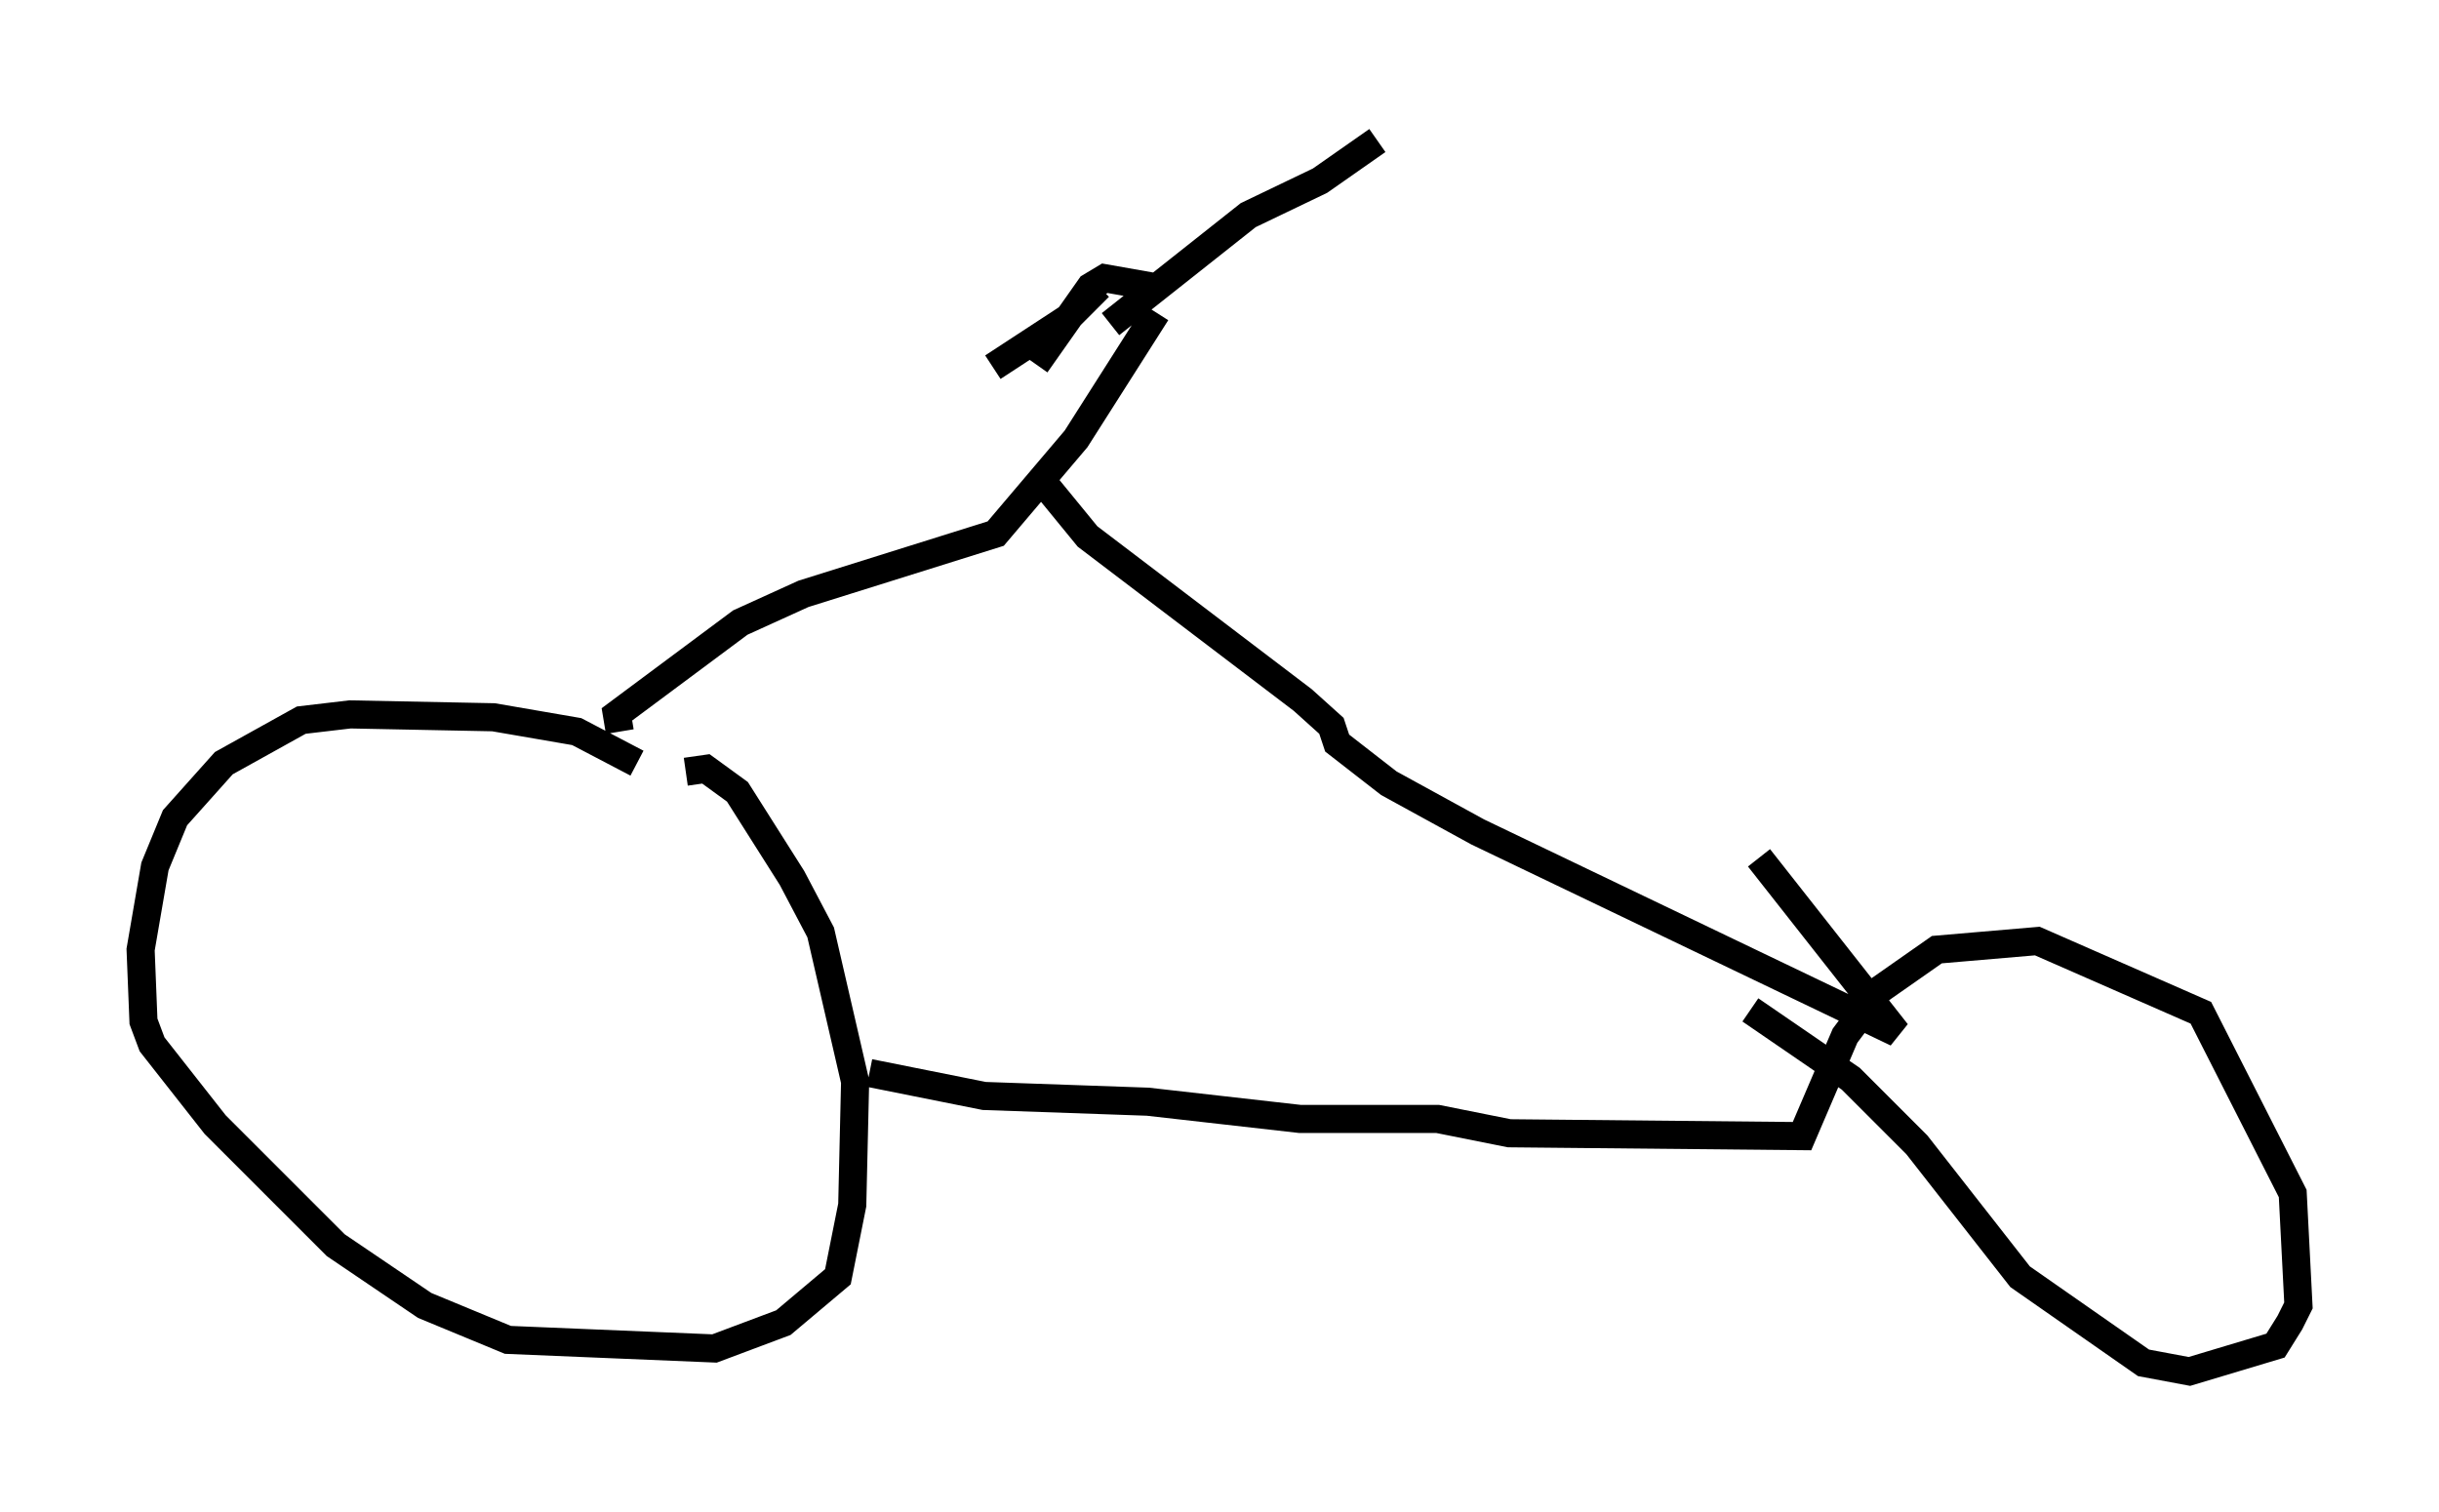 <?xml version="1.0" encoding="utf-8" ?>
<svg baseProfile="full" height="53.794" version="1.1" width="86.768" xmlns="http://www.w3.org/2000/svg" xmlns:ev="http://www.w3.org/2001/xml-events" xmlns:xlink="http://www.w3.org/1999/xlink"><defs /><rect fill="white" height="53.794" width="86.768" x="0" y="0" /><path d="M23.988, 28.684 m-1.327, -1.531 l-2.144, -1.123 -2.96, -0.51 l-5.104, -0.102 -1.735, 0.204 l-2.756, 1.531 -1.735, 1.94 l-0.715, 1.735 -0.51, 2.96 l0.102, 2.552 0.306, 0.817 l2.246, 2.858 4.288, 4.288 l3.165, 2.144 2.96, 1.225 l7.35, 0.306 2.45, -0.919 l1.94, -1.633 0.51, -2.552 l0.102, -4.39 -1.225, -5.308 l-1.021, -1.94 -1.94, -3.063 l-1.123, -0.817 -0.715, 0.102 m6.533, 10.719 l4.083, 0.817 5.819, 0.204 l5.41, 0.613 4.9, 0.0 l2.552, 0.51 10.413, 0.102 l1.531, -3.573 1.225, -1.633 l2.042, -1.429 3.573, -0.306 l5.819, 2.552 3.267, 6.431 l0.204, 3.981 -0.306, 0.613 l-0.51, 0.817 -3.063, 0.919 l-1.633, -0.306 -4.39, -3.063 l-3.675, -4.696 -2.348, -2.348 l-3.573, -2.45 m-40.221, -9.902 l-0.102, -0.613 4.39, -3.267 l2.246, -1.021 6.84, -2.144 l2.858, -3.369 2.858, -4.492 m-4.288, 5.717 l1.838, 2.246 7.656, 5.819 l1.021, 0.919 0.204, 0.613 l1.838, 1.429 3.165, 1.735 l14.904, 7.146 -4.9, -6.227 m-23.071, -18.988 l4.9, -3.879 2.552, -1.225 l2.042, -1.429 m-9.902, 5.206 l-1.123, 1.123 -2.654, 1.735 m5.717, -2.858 l-1.735, -0.306 -0.51, 0.306 l-1.94, 2.756 " fill="none" stroke="black" stroke-width="1" /></svg>